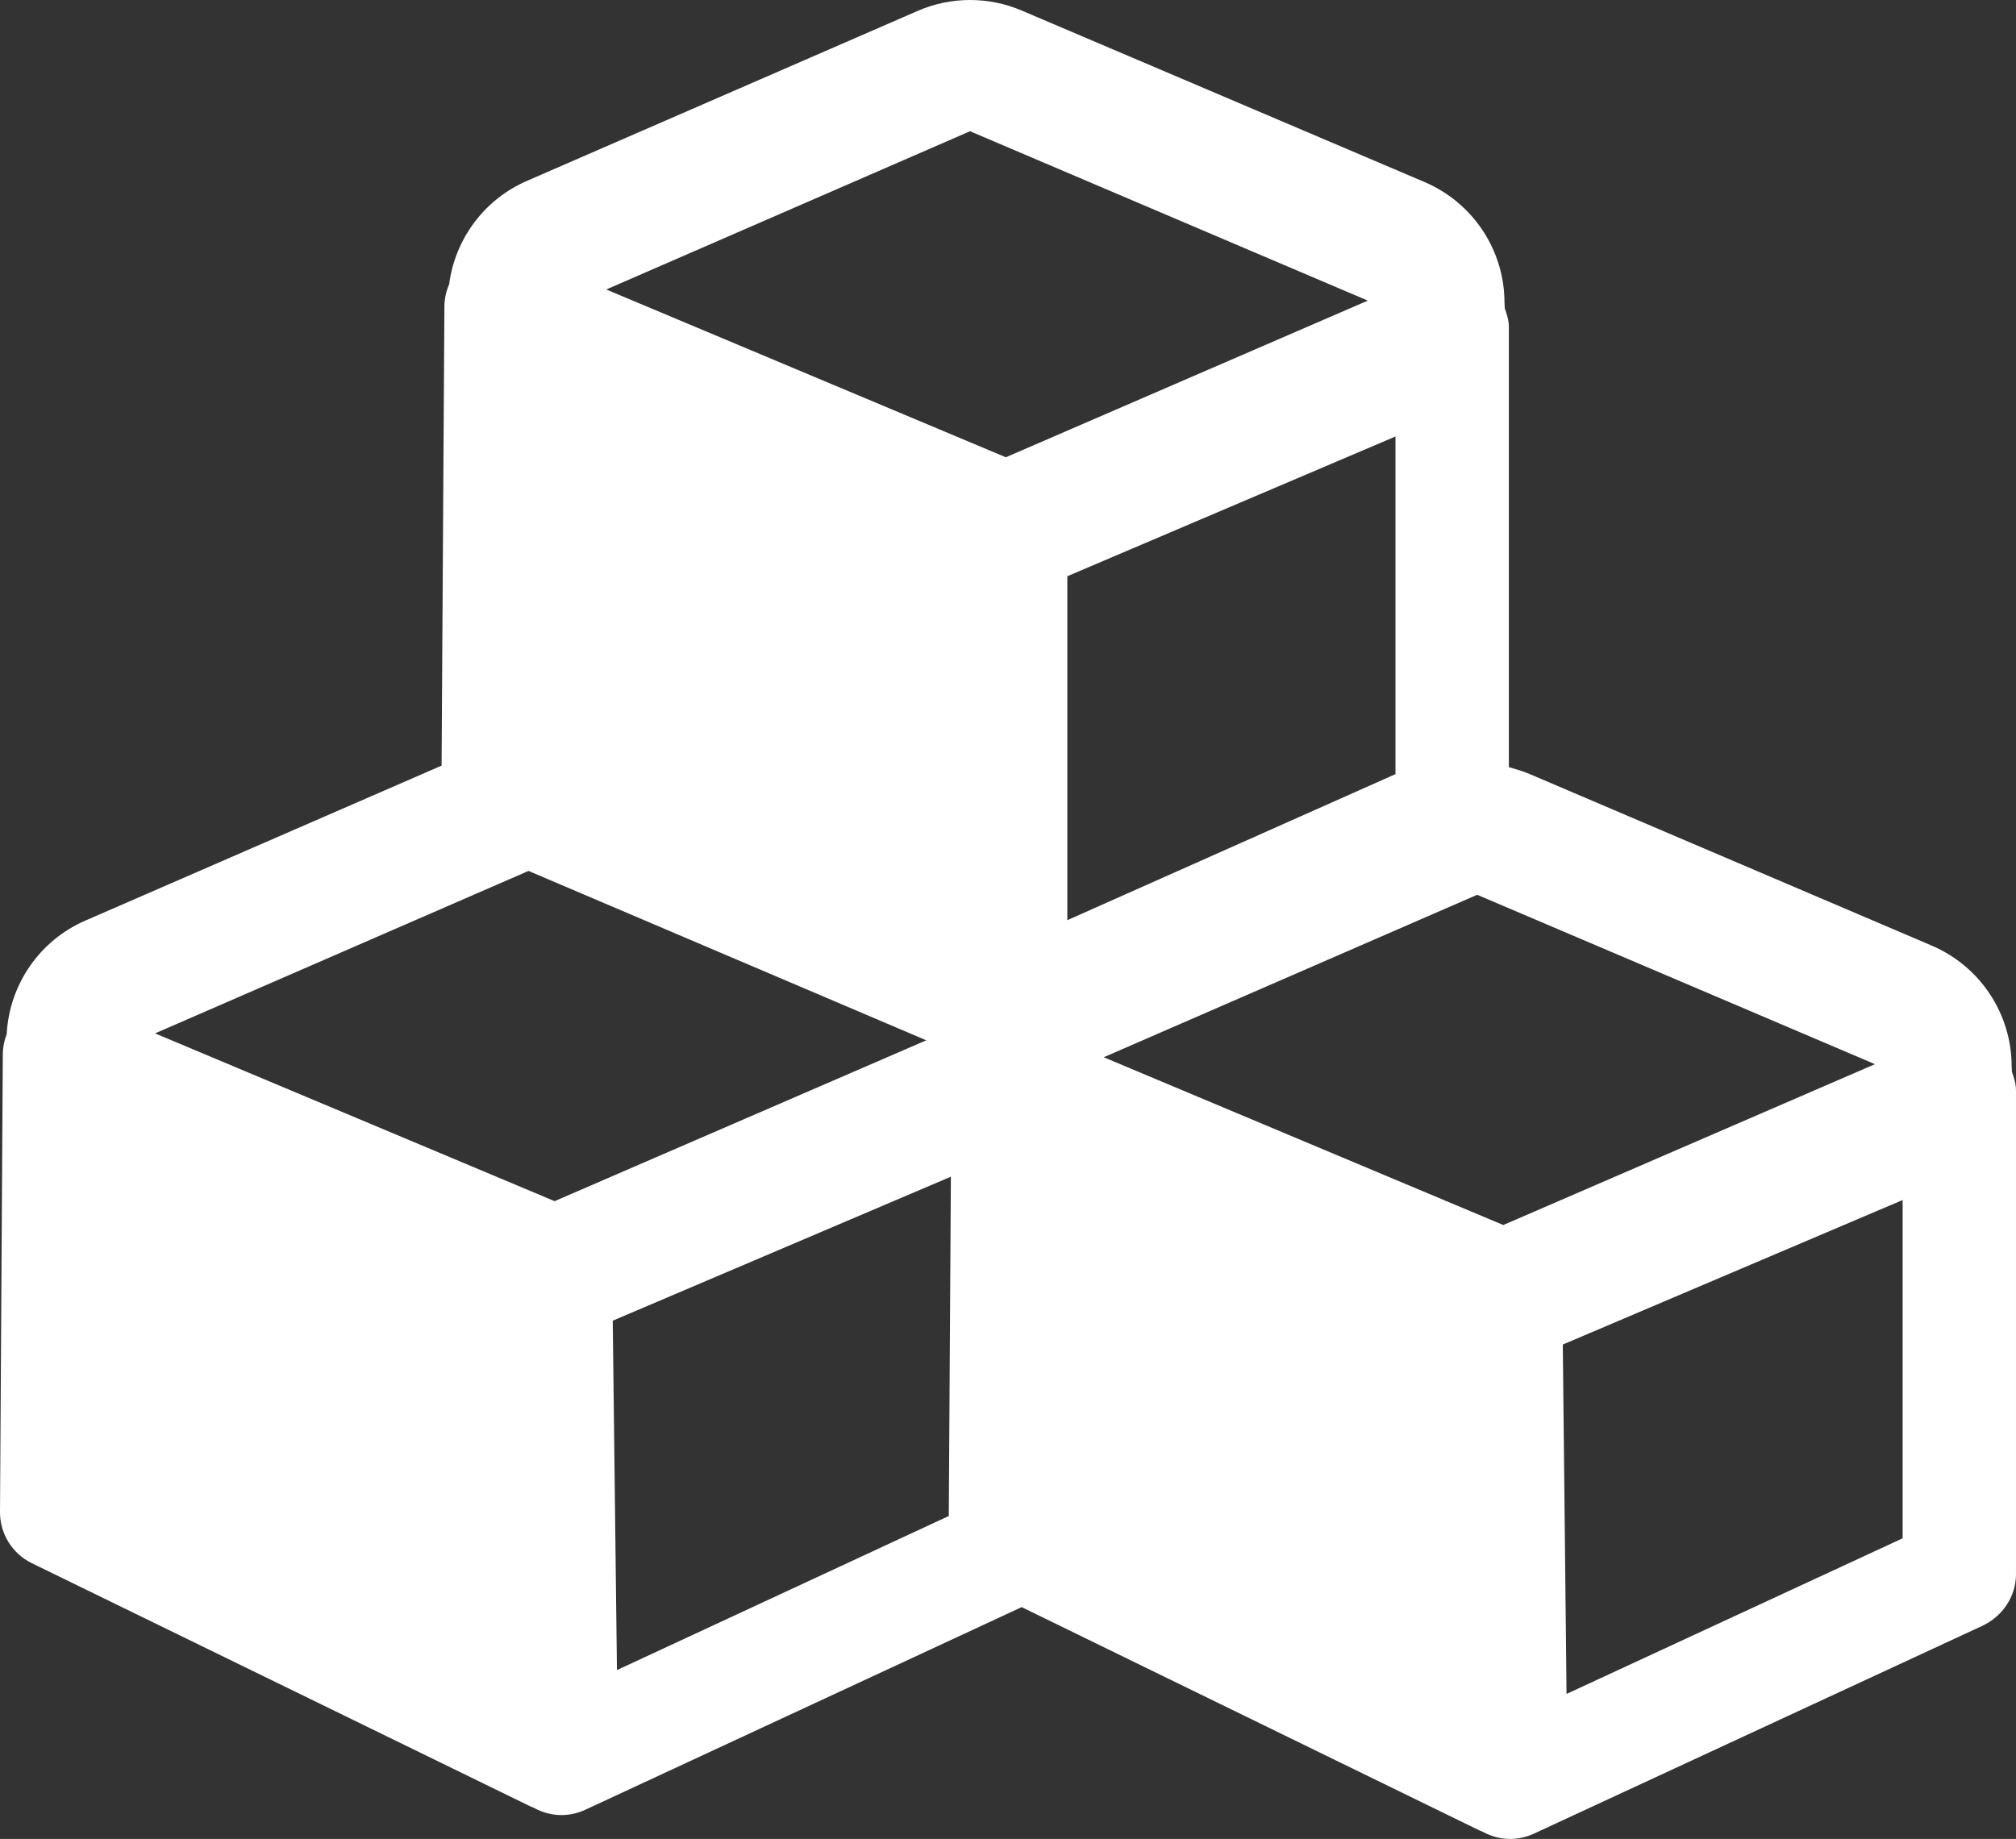 <?xml version="1.0" encoding="utf-8"?>
<!-- Generator: Adobe Illustrator 16.0.0, SVG Export Plug-In . SVG Version: 6.00 Build 0)  -->
<!DOCTYPE svg PUBLIC "-//W3C//DTD SVG 1.1//EN" "http://www.w3.org/Graphics/SVG/1.1/DTD/svg11.dtd">
<svg version="1.1" id="Layer_1" xmlns="http://www.w3.org/2000/svg" xmlns:xlink="http://www.w3.org/1999/xlink" x="0px" y="0px"
	 width="337.887px" height="308.276px" viewBox="0 0 337.887 308.276" enable-background="new 0 0 337.887 308.276"
	 xml:space="preserve">
<rect x="0" y="0" width="337.887" height="308.276" fill="#333333" stroke="none"/>
<path fill="#FFFFFF" d="M337.199,179.668c0.014-0.306-0.042-0.609-0.042-0.918c0-8.818-5.304-16.785-13.417-20.24l-67.365-28.75
	c-1.178-0.502-2.487-0.873-3.487-1.16V54.761c0-1.069-0.349-2.109-0.688-3.093c0.014-0.306-0.042-0.609-0.042-0.918
	c0-8.818-5.304-16.785-13.417-20.24L171.221,1.76C168.466,0.586,165.522,0,162.59,0c-2.99,0-5.984,0.609-8.782,1.827l-65.502,28.5
	c-7.15,3.111-12.042,9.739-13.029,17.339c-0.5,1.155-0.785,2.409-0.793,3.705l-0.473,76.977l-59.708,25.979
	c-7.677,3.34-12.749,10.732-13.18,19.032c-0.417,1.066-0.644,2.215-0.651,3.394L0,253.453c-0.022,3.653,2.051,6.995,5.334,8.597
	l83.58,40.778c0.192,0.094,0.391,0.166,0.588,0.246c1.421,0.783,2.992,1.202,4.578,1.202c1.362,0,2.728-0.293,4.001-0.884
	l73.153-33.977l76.68,37.412c0.192,0.094,0.391,0.166,0.588,0.246c1.421,0.783,2.992,1.202,4.578,1.202
	c1.361,0,2.729-0.293,4.002-0.884l75.153-34.834c3.353-1.558,5.651-4.919,5.651-8.616v-81.182
	C337.887,181.691,337.539,180.651,337.199,179.668z M178.887,154.258v-57.66l55-23.426v56.601L178.887,154.258z M88.58,146
	l66.668,28.396l-62.292,26.964l-66.967-28.125L88.58,146z M314.249,178.396l-62.293,26.964l-66.967-28.125L247.581,150
	L314.249,178.396z M162.58,22l66.668,28.396l-60.667,26.26L101.61,48.529L162.58,22z M102.698,221.398l56.672-24.138l-0.35,56.879
	l-55.618,25.832L102.698,221.398z M262.556,283.972l-0.628-58.573l56.959-24.227v56.708L262.556,283.972z"/>
</svg>

